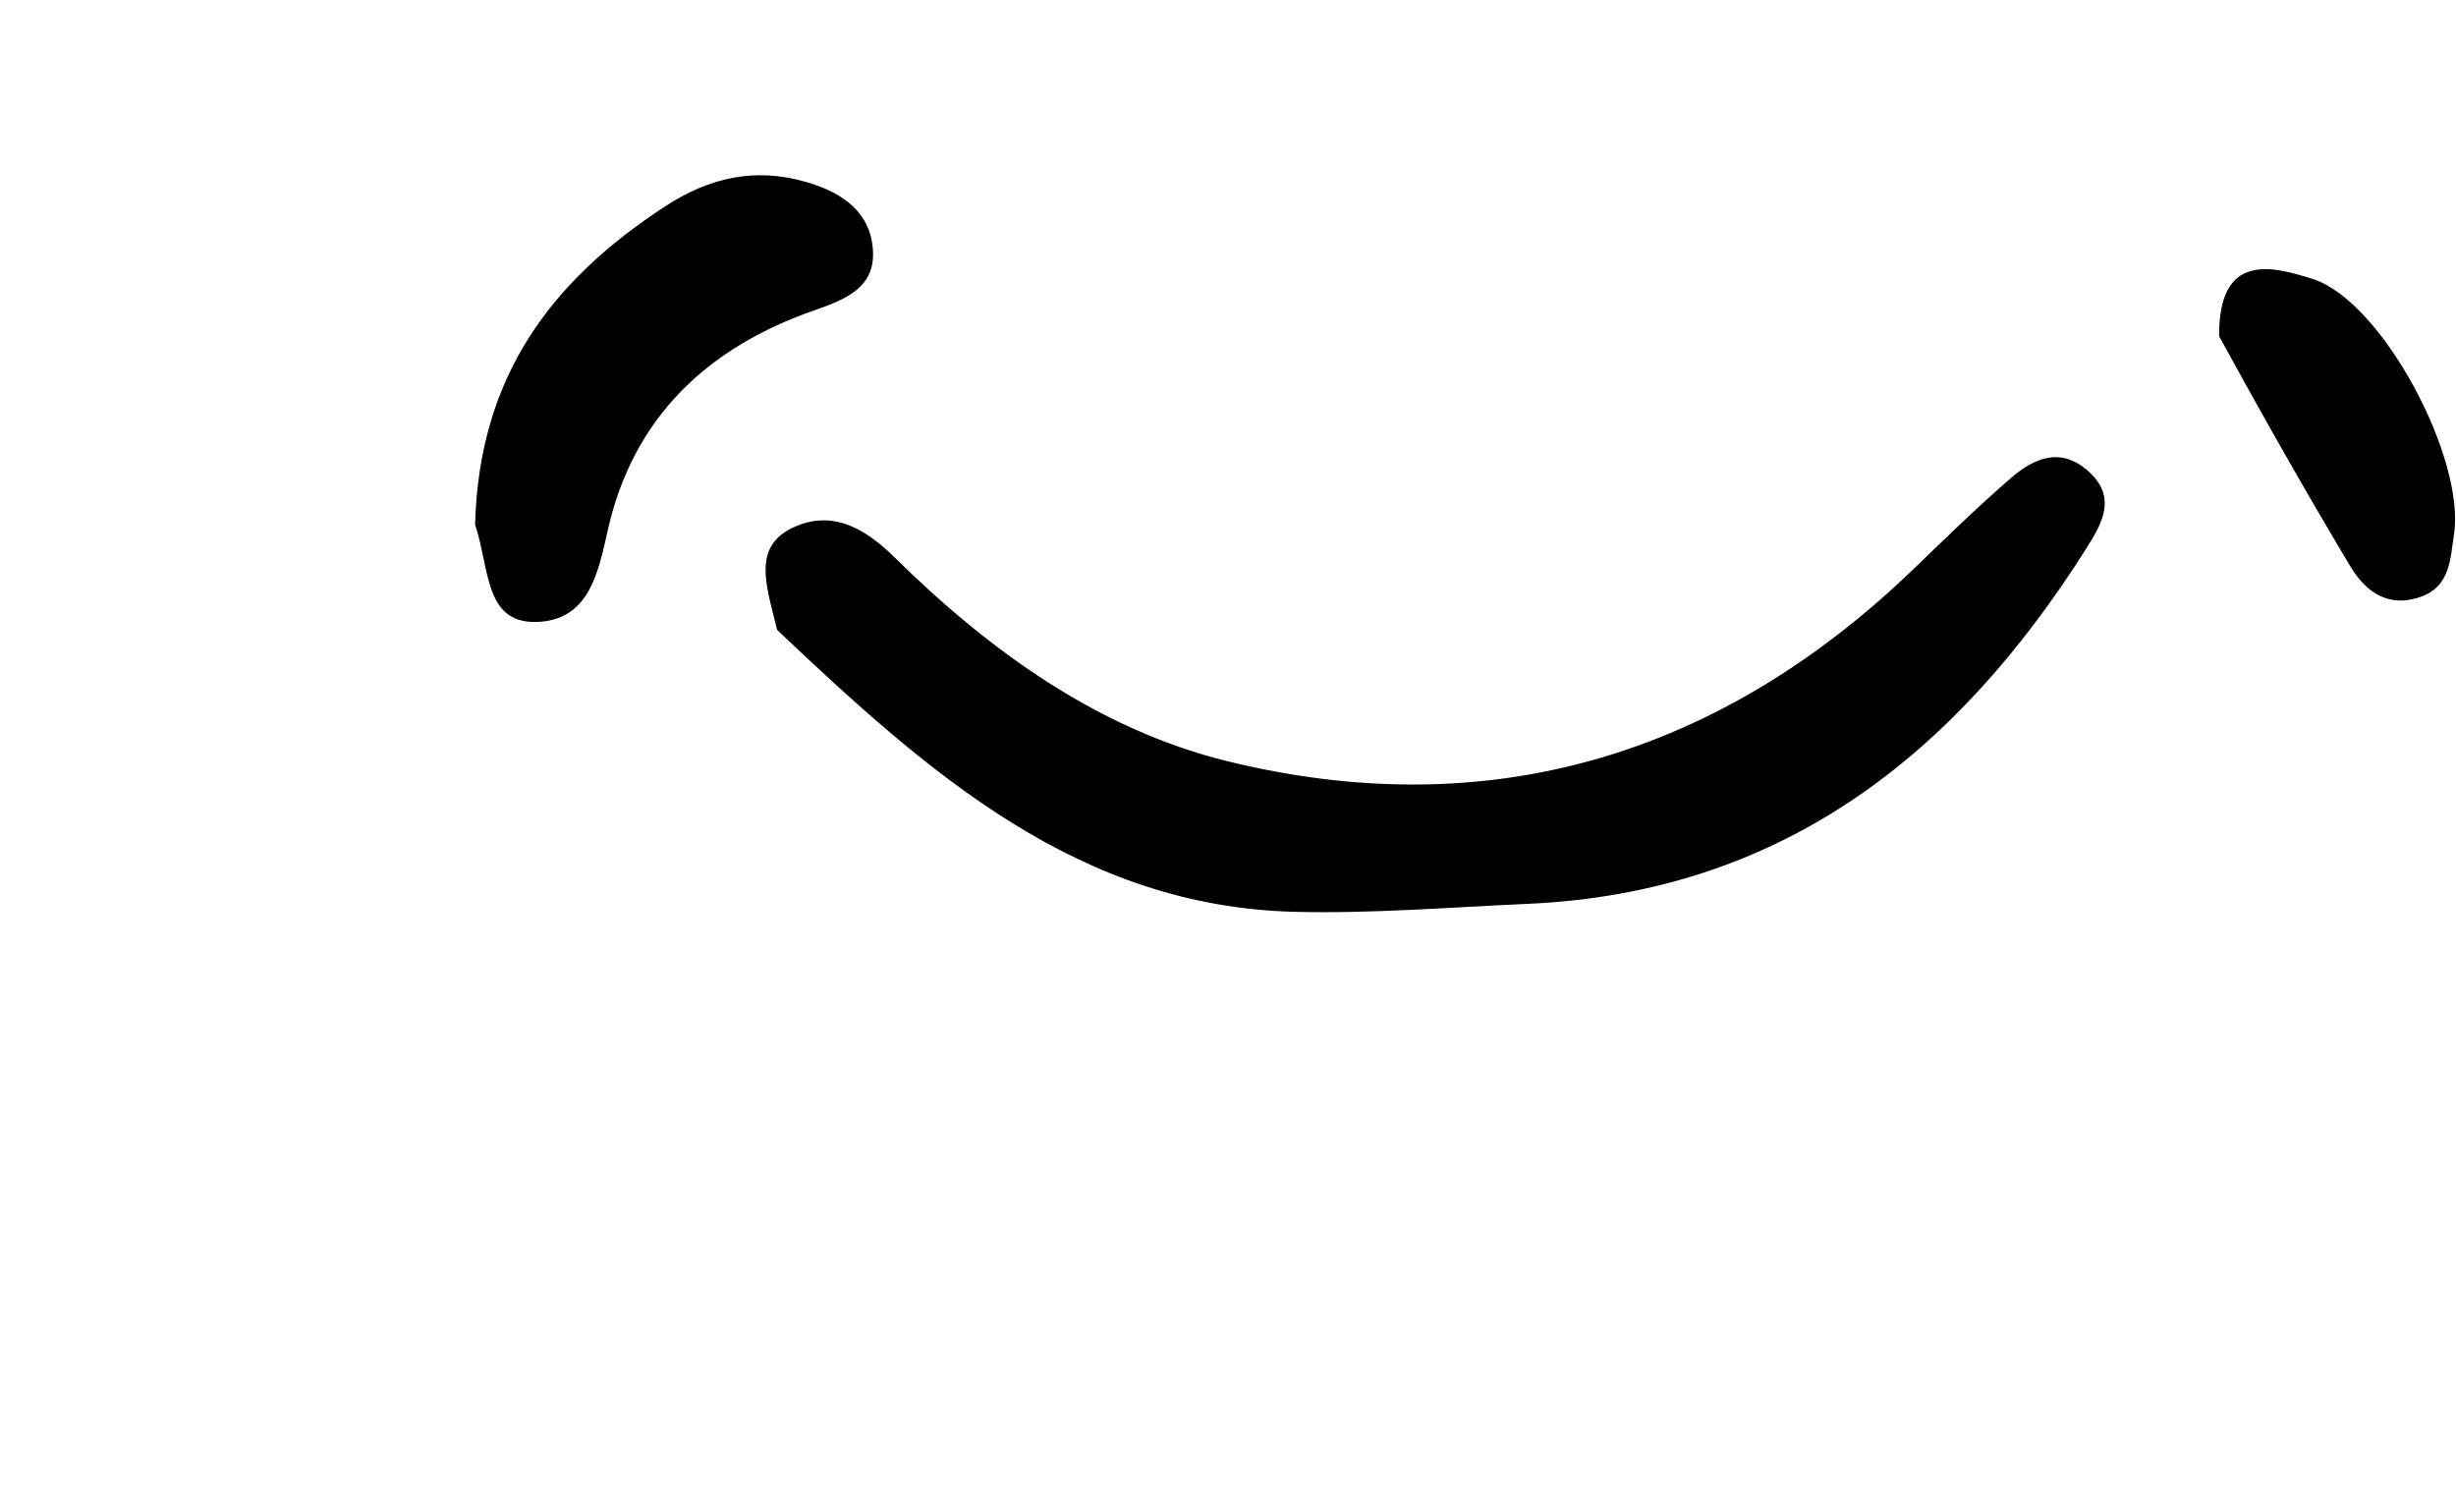 <?xml version="1.0" encoding="UTF-8"?>
<svg width="255px" height="157px" viewBox="0 0 255 157" version="1.1" xmlns="http://www.w3.org/2000/svg" xmlns:xlink="http://www.w3.org/1999/xlink">
    <title>Lips/3</title>
    <g id="Lips/3" stroke="none" stroke-width="1" fill="none" fill-rule="evenodd">
        <g transform="translate(49.329, 18.194)" fill="#000000" fill-rule="nonzero">
            <path d="M31.355,47.203 C30.267,42.618 28.579,38.367 33.403,36.403 C37.423,34.768 40.717,36.874 43.647,39.764 C53.483,49.464 64.842,57.577 78.095,60.832 C105.14,67.476 129.119,60.348 149.288,40.94 C152.639,37.715 155.966,34.455 159.482,31.417 C161.853,29.367 164.615,28.167 167.482,30.711 C170.495,33.385 168.956,36.101 167.328,38.681 C153.791,60.131 135.705,74.481 109.262,75.646 C101.222,76.002 93.168,76.669 85.138,76.474 C62.723,75.93 47.168,62.186 31.355,47.203 Z" id="Path_4083"></path>
            <path d="M0,36.27 C0.4,20.764 8.017,10.899 19.682,3.26 C24.341,0.21 29.025,-0.788 34.163,0.642 C37.474,1.563 40.709,3.307 41.245,7.182 C41.845,11.482 38.745,12.802 35.245,14.016 C24.154,17.868 16.392,25.132 13.766,36.89 C12.791,41.256 11.849,45.926 6.843,46.351 C0.907,46.857 1.555,40.91 0,36.27 Z" id="Path_4084"></path>
            <path d="M181.078,16.718 C181.008,7.989 186.518,9.404 190.8,10.772 C198.016,13.072 206.677,29.414 205.461,37.302 C205.081,39.763 205.083,42.58 202.184,43.702 C198.791,45.014 196.341,43.347 194.698,40.602 C190.148,32.99 185.762,25.281 181.078,16.718 Z" id="Path_4085"></path>
        </g>
    </g>
</svg>